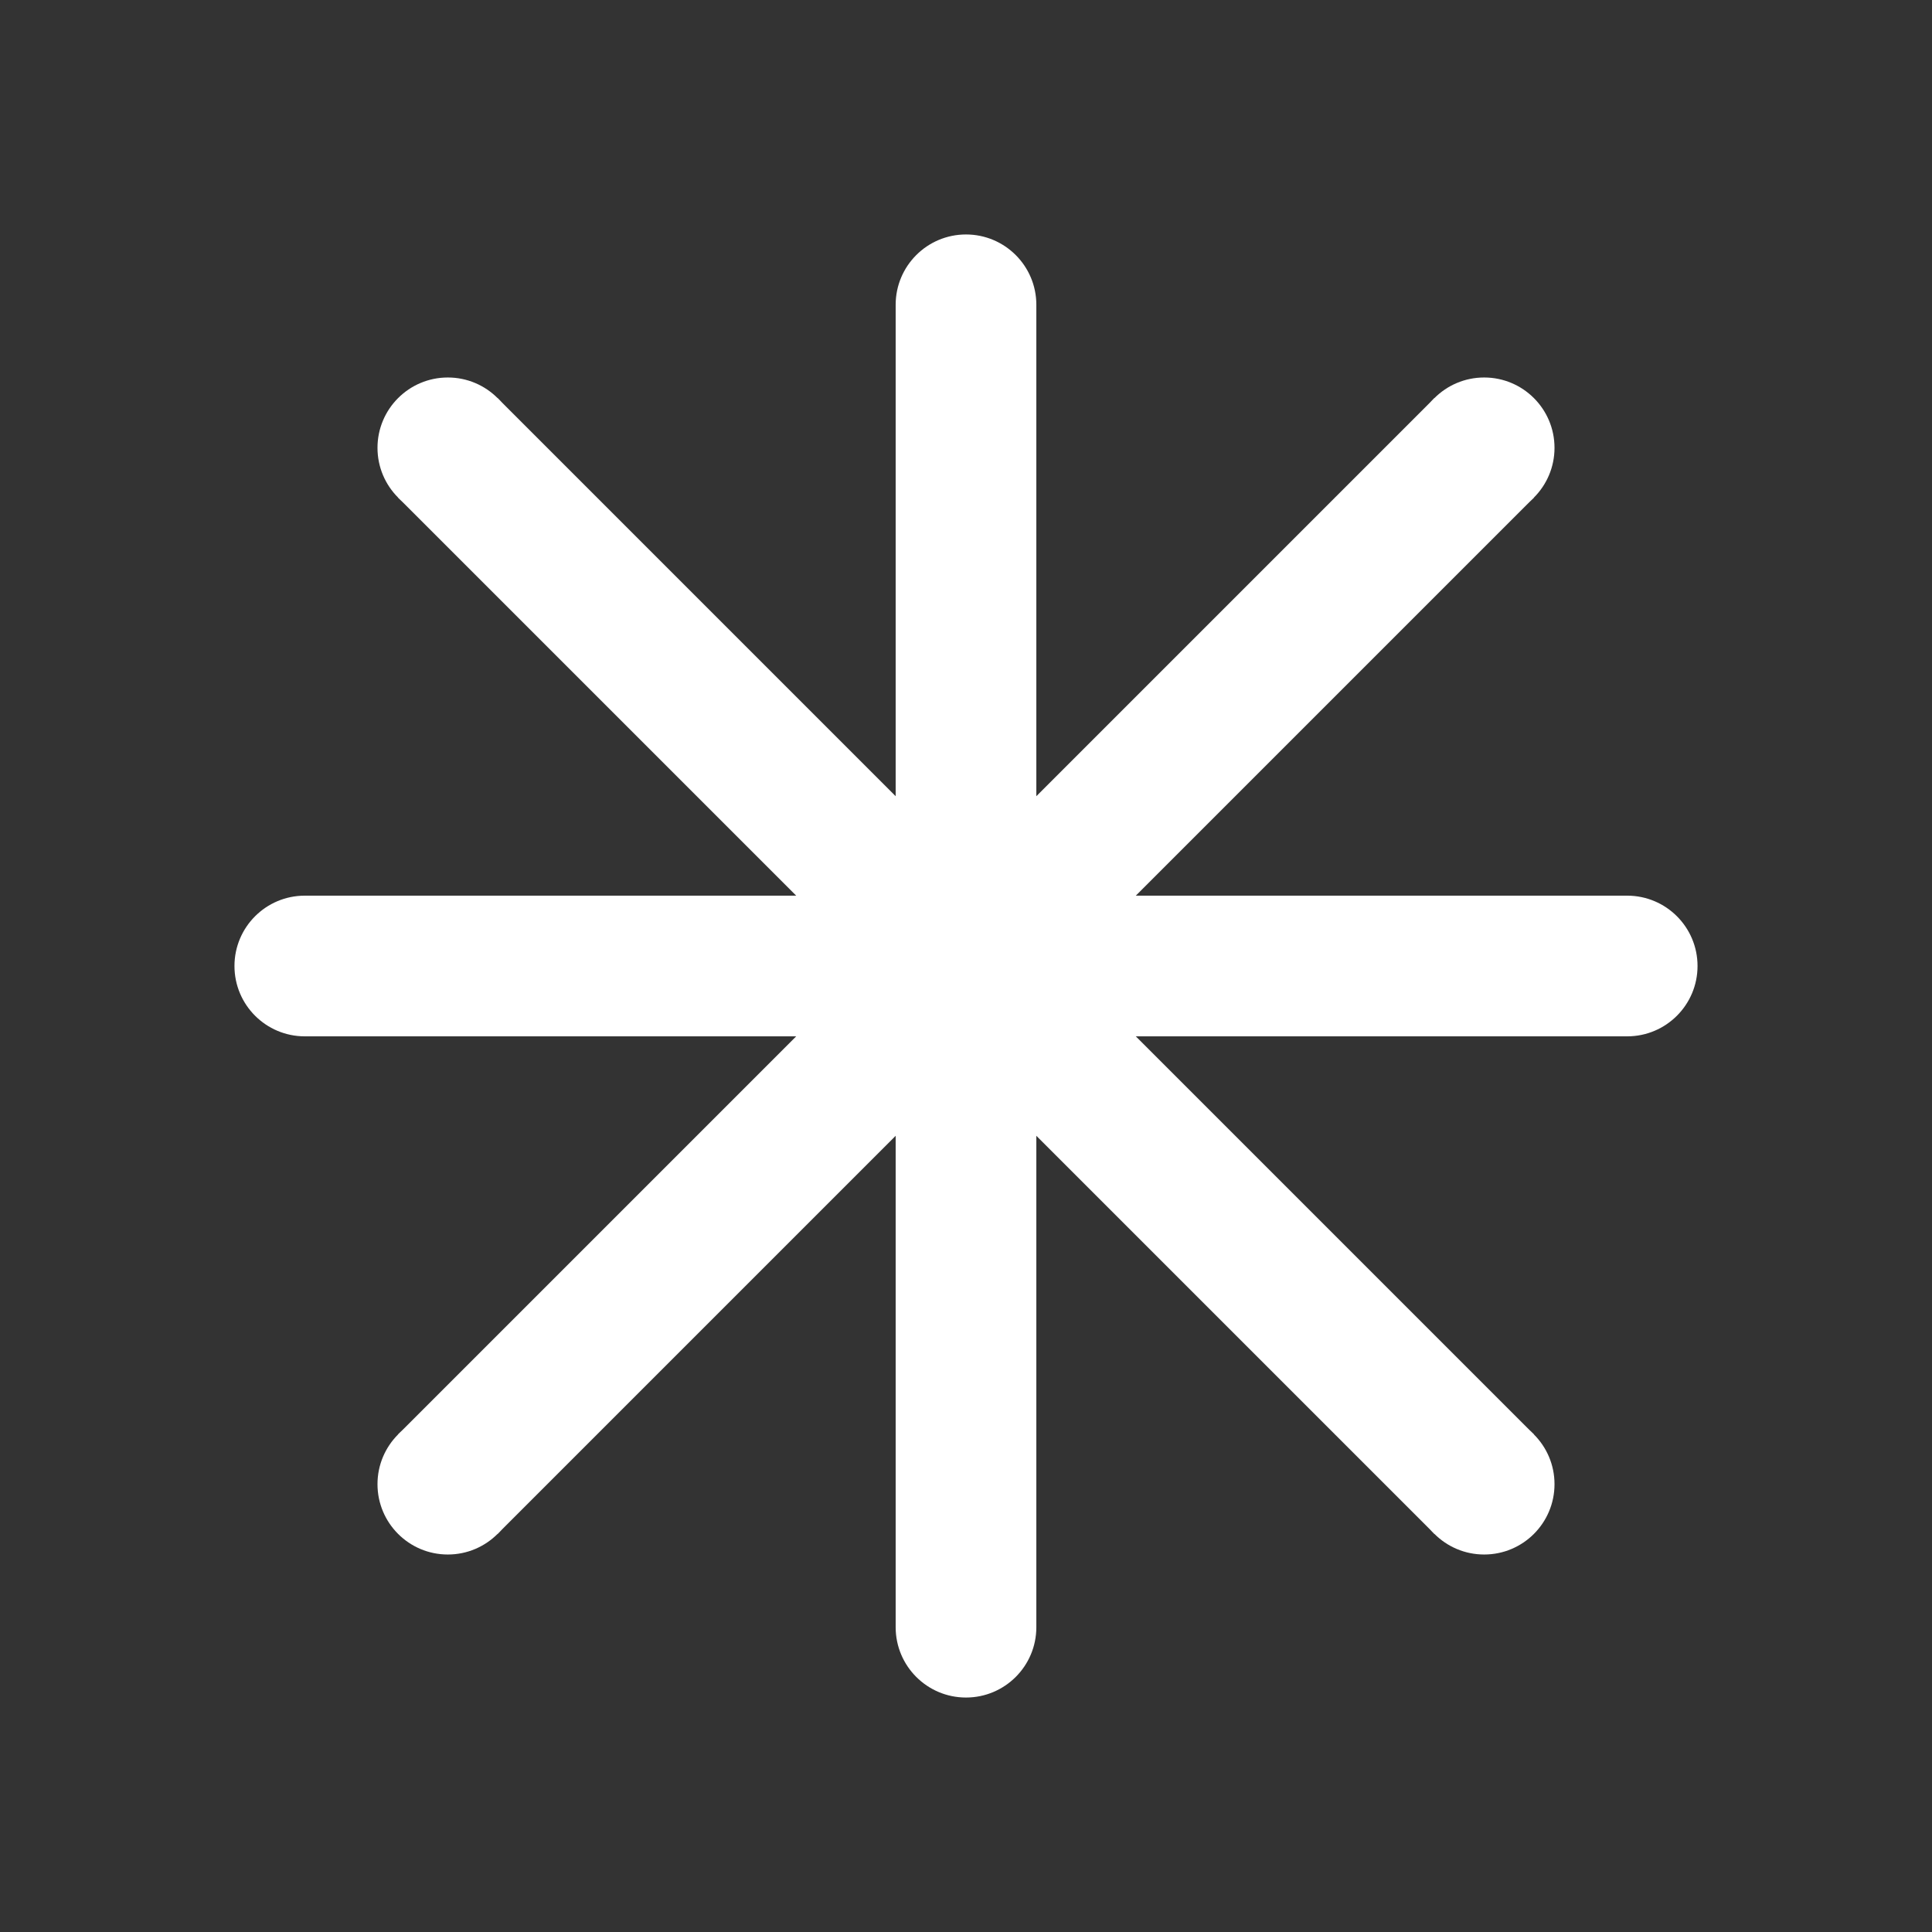 <svg xmlns="http://www.w3.org/2000/svg" width="824" height="824" viewBox="0 0 824 824">
    <rect x="0" y="0" width="824" height="824" fill="#333333" stroke="none"/>
    <circle r="30" cx="130" cy="412" fill="white" />
    <line x1="130" x2="694" y1="412" y2="412" stroke="white" stroke-width="60" />
    <circle r="30" cx="694" cy="412" fill="white" />
    <circle r="30" cx="191" cy="191" fill="white" />
    <line x1="191" x2="633" y1="191" y2="633" stroke="white" stroke-width="60" />
    <circle r="30" cx="633" cy="633" fill="white" />
    <circle r="30" cx="412" cy="130" fill="white" />
    <line x1="412" x2="412" y1="130" y2="694" stroke="white" stroke-width="60" />
    <circle r="30" cx="412" cy="694" fill="white" />
    <circle r="30" cx="633" cy="191" fill="white" />
    <line x1="633" x2="191" y1="191" y2="633" stroke="white" stroke-width="60" />
    <circle r="30" cx="191" cy="633" fill="white" />
    <!-- <line x1="412" x2="412" y1="0" y2="824" stroke="black" stroke-width="5" />
    <line x1="0" x2="824" y1="412" y2="412" stroke="black" stroke-width="5" />
    <rect x="50" y="50" width="724" height="724" fill="none" stroke="#C00000" stroke-width="100" stroke-opacity="0.5" /> -->
</svg>
